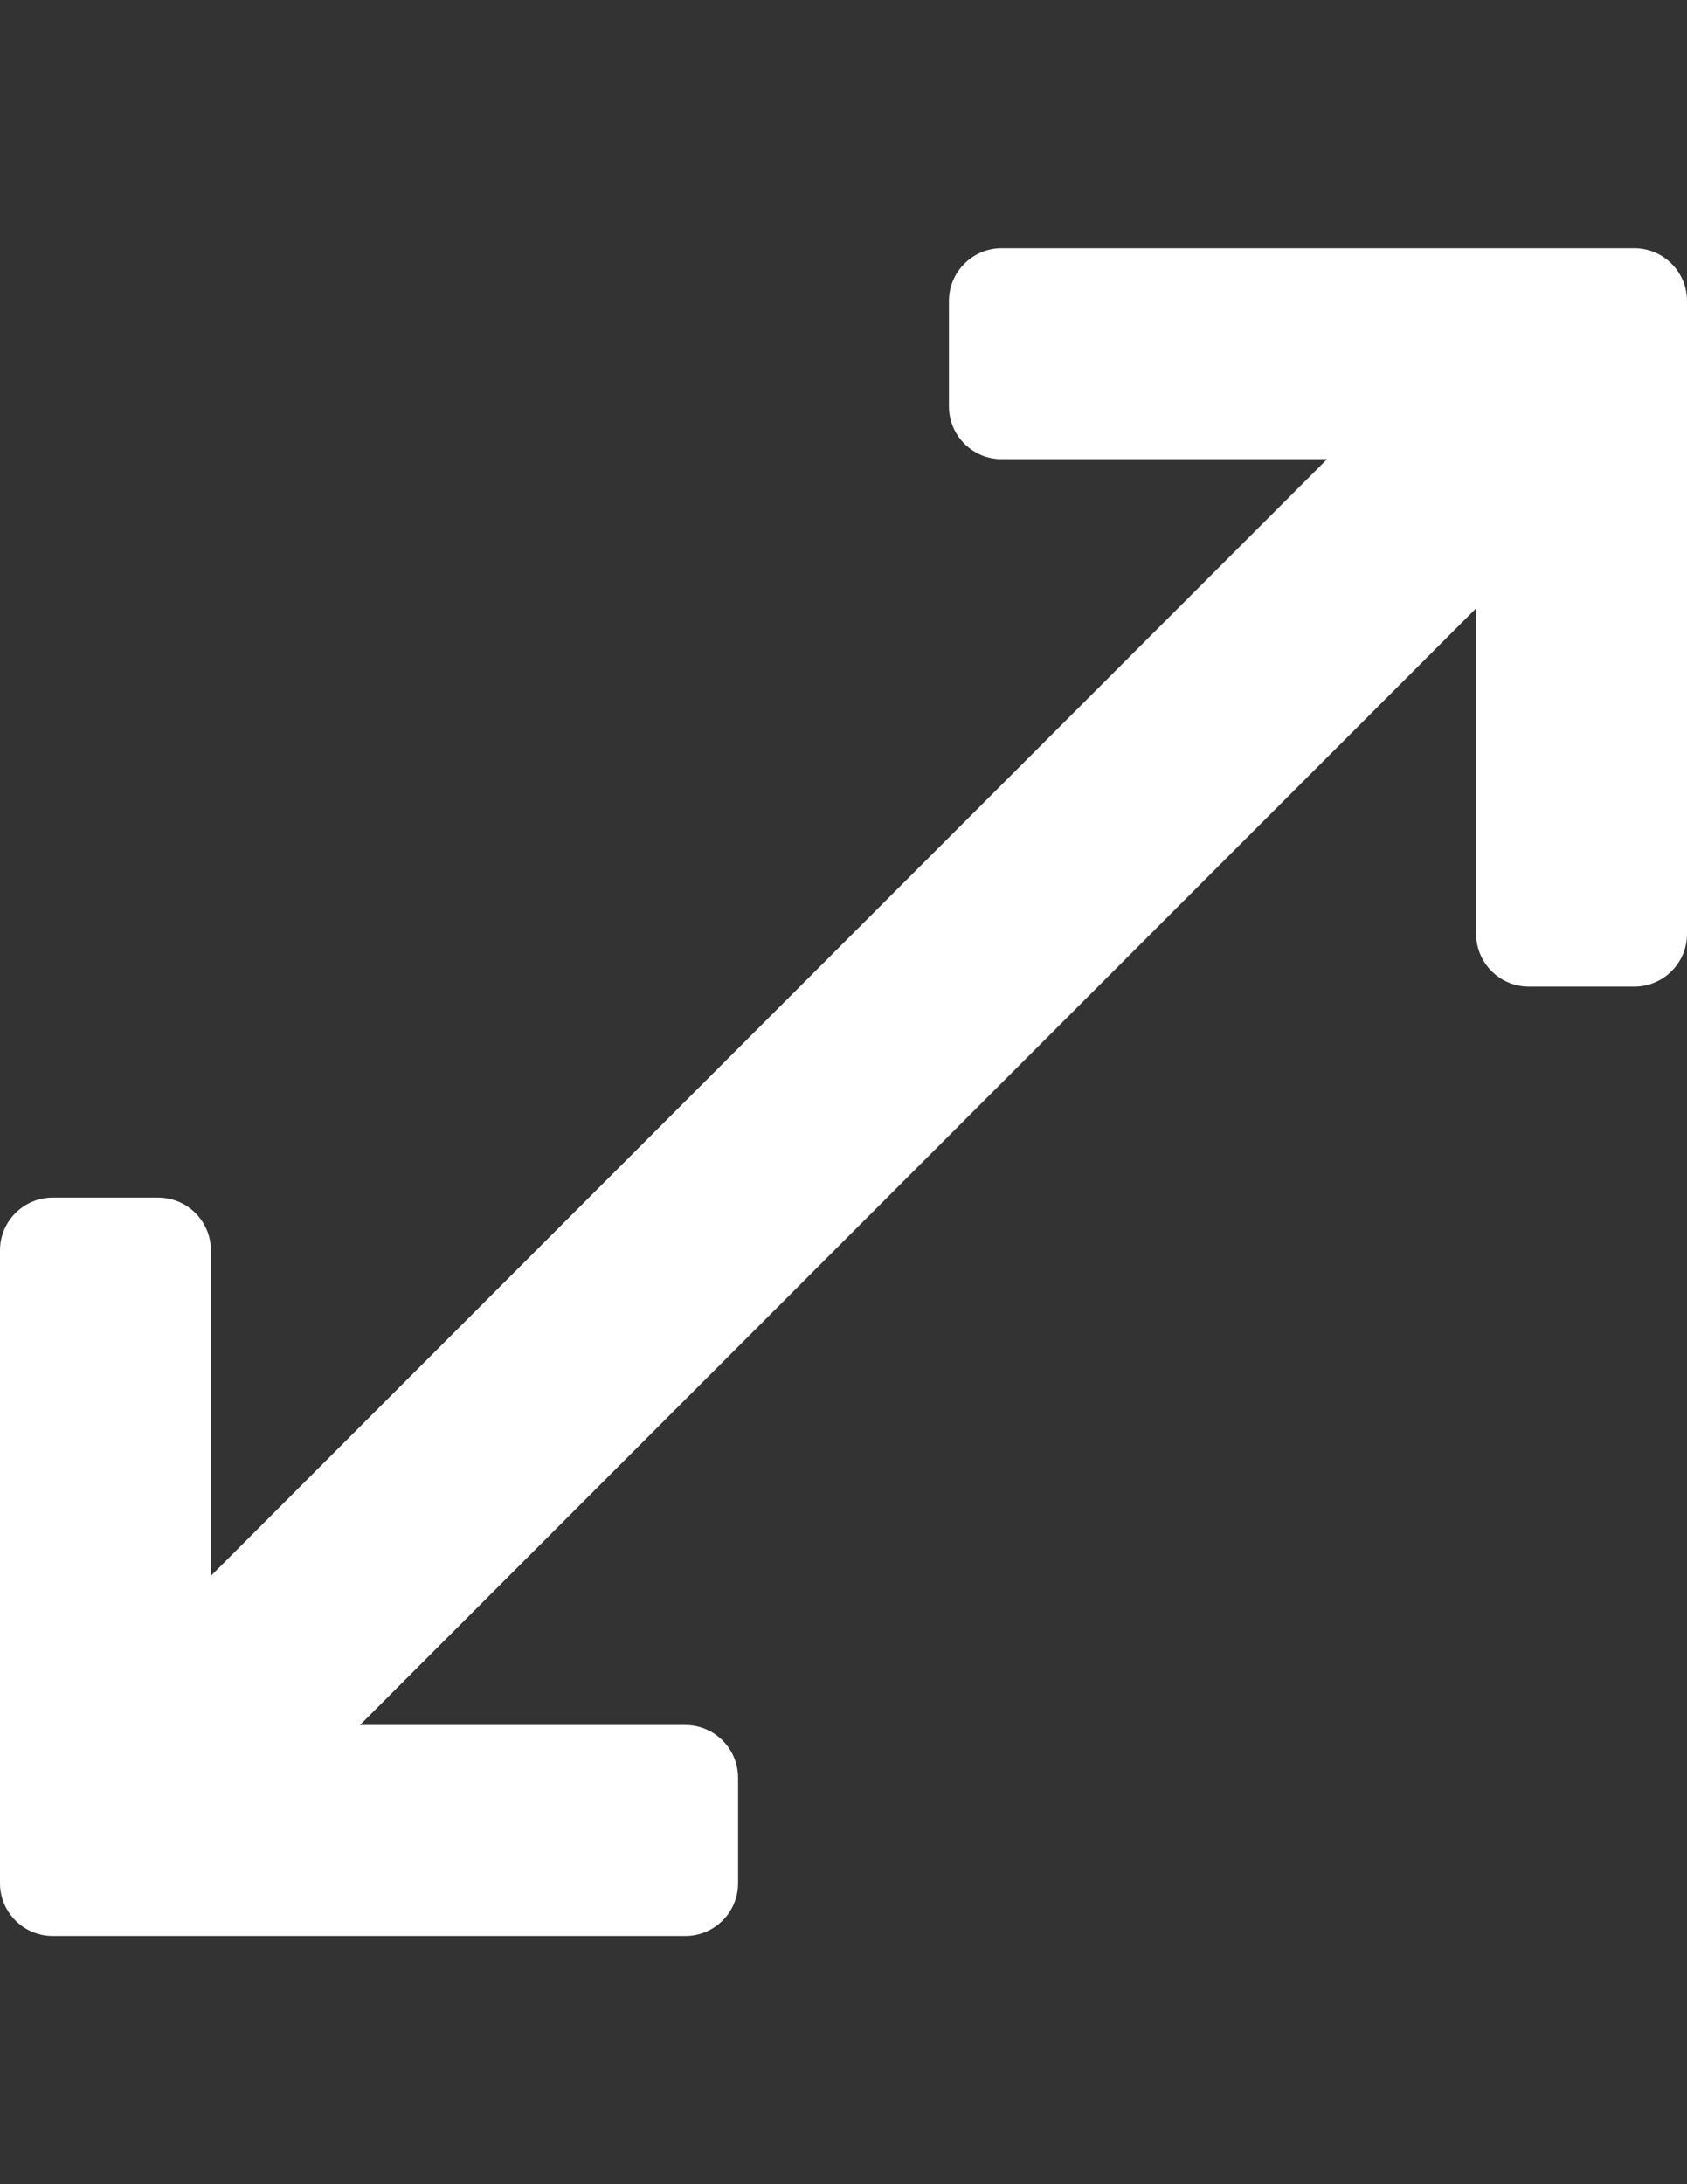 <?xml version="1.0" encoding="utf-8"?>
<!-- Generator: Adobe Illustrator 16.0.0, SVG Export Plug-In . SVG Version: 6.00 Build 0)  -->
<!DOCTYPE svg PUBLIC "-//W3C//DTD SVG 1.1//EN" "http://www.w3.org/Graphics/SVG/1.1/DTD/svg11.dtd">
<svg version="1.1" id="Capa_1" xmlns="http://www.w3.org/2000/svg" xmlns:xlink="http://www.w3.org/1999/xlink" x="0px" y="0px"
	 width="612px" height="792px" viewBox="0 0 612 792" enable-background="new 0 0 612 792" xml:space="preserve">
<rect x="0" y="0" width="612" height="792" fill="#333333" stroke="none"/>
<g>
	<g>
		<path fill="#FFFFFF" d="M592.875,90h-229.5c-10.557,0-19.125,8.568-19.125,19.125v38.25c0,10.557,8.568,19.125,19.125,19.125
			h118.039L76.5,571.414V453.375c0-10.557-8.568-19.125-19.125-19.125h-38.25C8.568,434.25,0,442.818,0,453.375v229.5
			C0,693.432,8.568,702,19.125,702h229.5c10.557,0,19.125-8.568,19.125-19.125v-38.25c0-10.557-8.568-19.125-19.125-19.125h-118.04
			L535.5,220.585v118.04c0,10.557,8.568,19.125,19.125,19.125h38.25c10.557,0,19.125-8.568,19.125-19.125v-229.5
			C612,98.568,603.432,90,592.875,90z"/>
	</g>
</g>
</svg>
